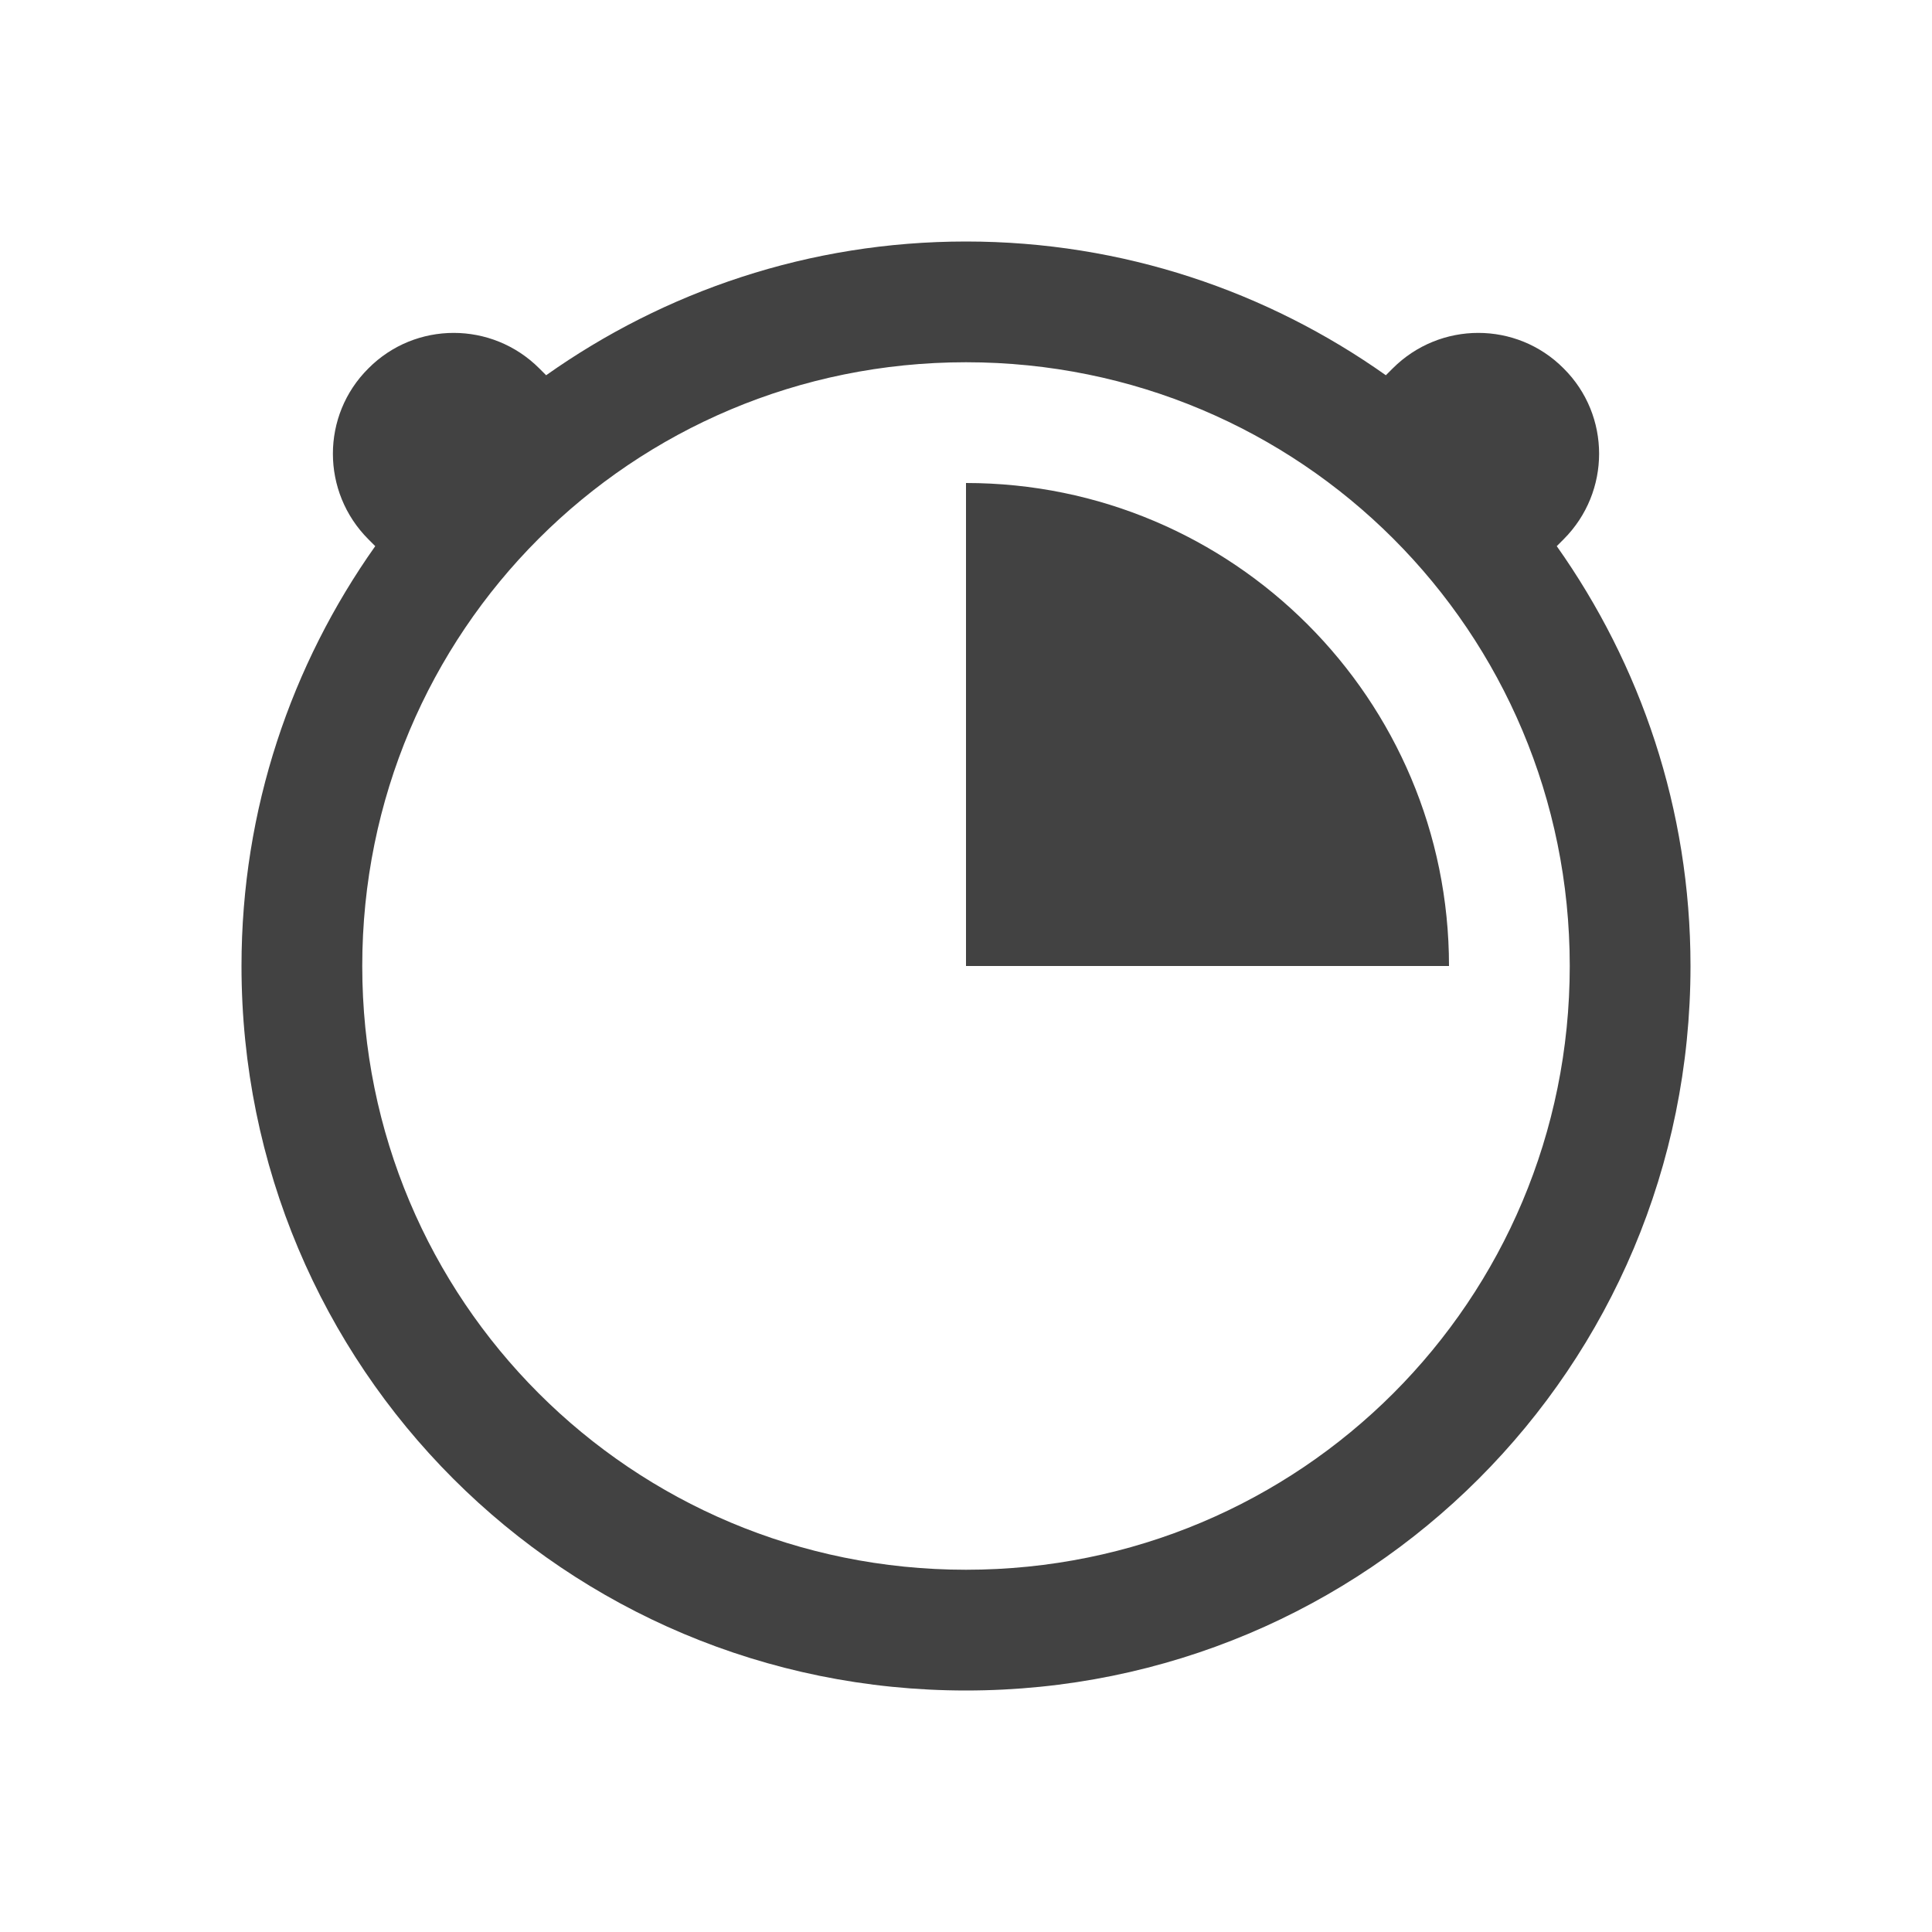 
<svg xmlns="http://www.w3.org/2000/svg" xmlns:xlink="http://www.w3.org/1999/xlink" width="22px" height="22px" viewBox="0 0 22 22" version="1.1">
<g id="surface1">
<defs>
  <style id="current-color-scheme" type="text/css">
   .ColorScheme-Text { color:#424242; } .ColorScheme-Highlight { color:#eeeeee; }
  </style>
 </defs>
<path style="fill:currentColor" class="ColorScheme-Text" d="M 11 2.75 C 9.211 2.75 7.566 3.32 6.219 4.273 L 6.141 4.195 C 5.602 3.656 4.73 3.656 4.195 4.195 C 3.656 4.73 3.656 5.602 4.195 6.141 L 4.273 6.219 C 3.32 7.566 2.75 9.211 2.75 11 C 2.75 15.57 6.43 19.25 11 19.25 C 15.57 19.25 19.25 15.57 19.25 11 C 19.25 9.211 18.68 7.566 17.727 6.219 L 17.805 6.141 C 18.344 5.602 18.344 4.73 17.805 4.195 C 17.27 3.656 16.398 3.656 15.859 4.195 L 15.781 4.273 C 14.434 3.32 12.789 2.75 11 2.75 Z M 11 4.125 C 14.809 4.125 17.875 7.191 17.875 11 C 17.875 14.809 14.809 17.875 11 17.875 C 7.191 17.875 4.125 14.809 4.125 11 C 4.125 7.191 7.191 4.125 11 4.125 Z M 11 5.5 L 11 11 L 16.5 11 C 16.5 7.961 14.039 5.5 11 5.5 Z M 11 5.5 "/>
</g>
</svg>
